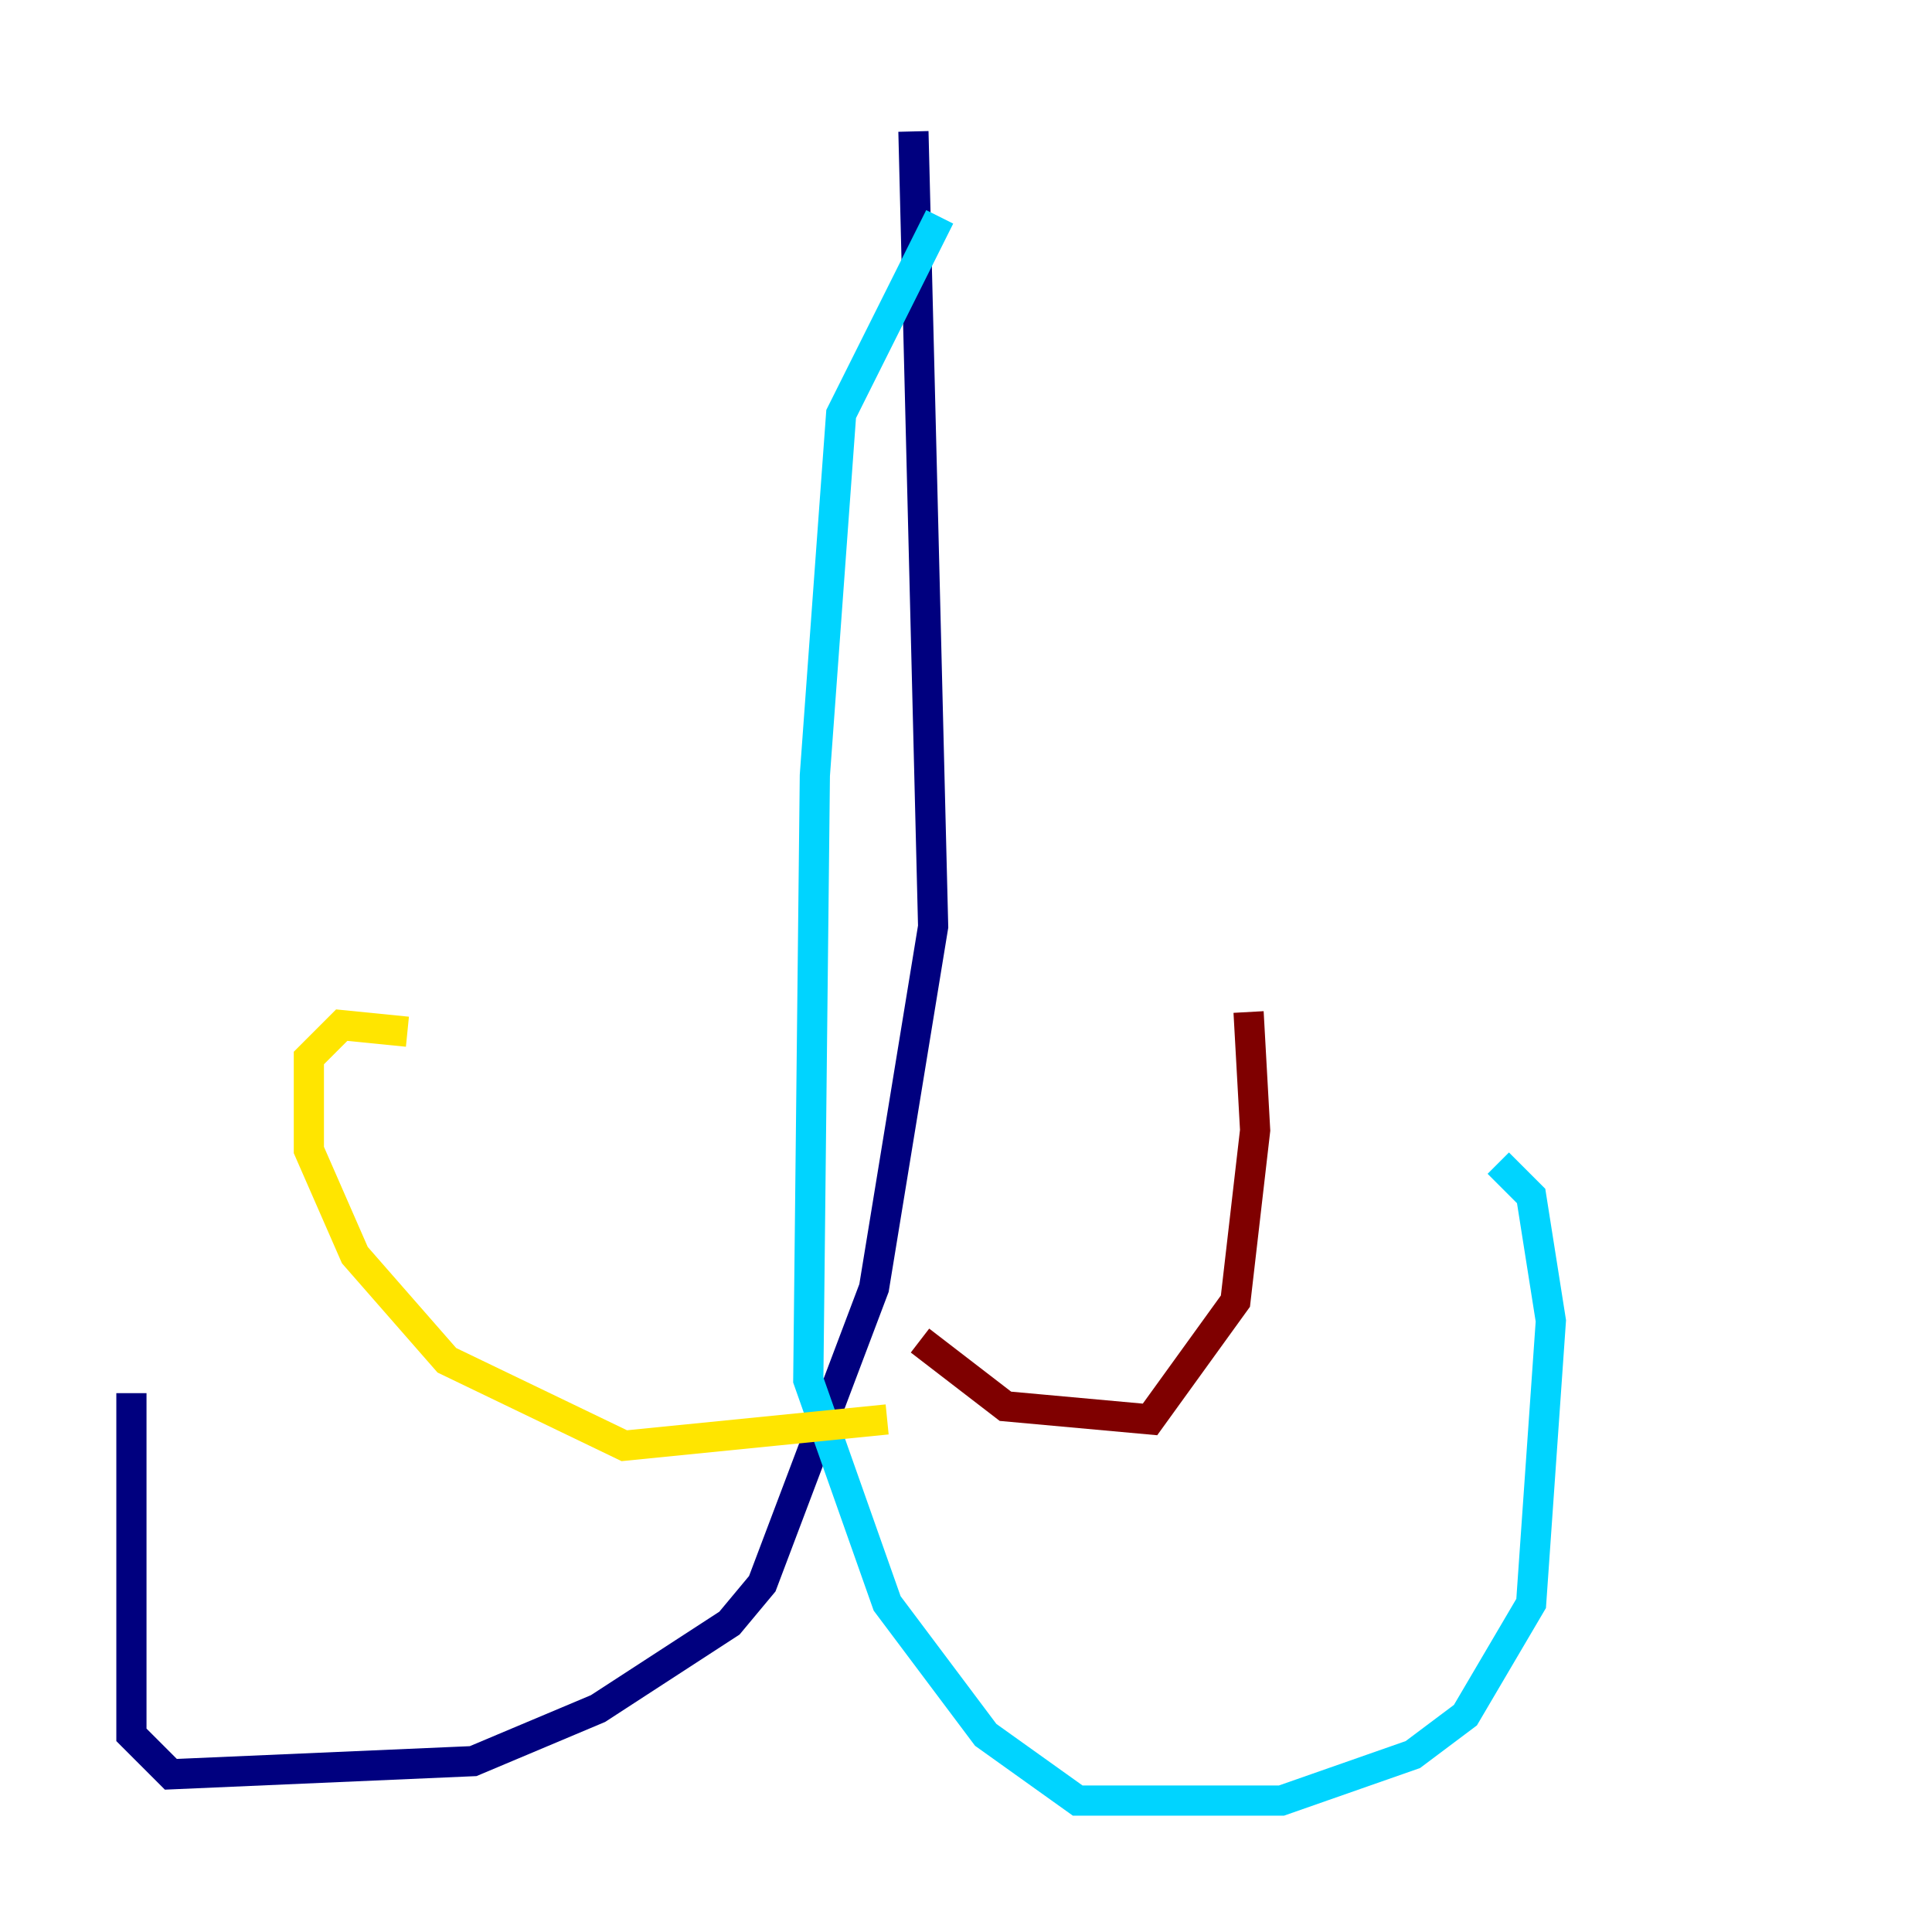 <?xml version="1.0" encoding="utf-8" ?>
<svg baseProfile="tiny" height="128" version="1.2" viewBox="0,0,128,128" width="128" xmlns="http://www.w3.org/2000/svg" xmlns:ev="http://www.w3.org/2001/xml-events" xmlns:xlink="http://www.w3.org/1999/xlink"><defs /><polyline fill="none" points="60.517,8.707 61.823,61.388 57.905,85.333 50.503,104.925 48.327,107.537 39.619,113.197 31.347,116.68 11.32,117.551 8.707,114.939 8.707,92.299" stroke="#00007f" stroke-width="2" /><polyline fill="none" points="62.258,14.367 55.728,27.429 53.986,51.374 53.551,91.429 58.776,106.231 65.306,114.939 71.401,119.293 84.898,119.293 93.605,116.245 97.088,113.633 101.442,106.231 102.748,87.51 101.442,79.238 99.265,77.061" stroke="#00d4ff" stroke-width="2" /><polyline fill="none" points="58.776,94.041 41.361,95.782 29.605,90.122 23.51,83.156 20.463,76.191 20.463,70.095 22.64,67.918 26.993,68.354" stroke="#ffe500" stroke-width="2" /><polyline fill="none" points="60.952,88.816 66.612,93.17 76.191,94.041 81.85,86.204 83.156,74.884 82.721,67.048" stroke="#7f0000" stroke-width="2" /></svg>